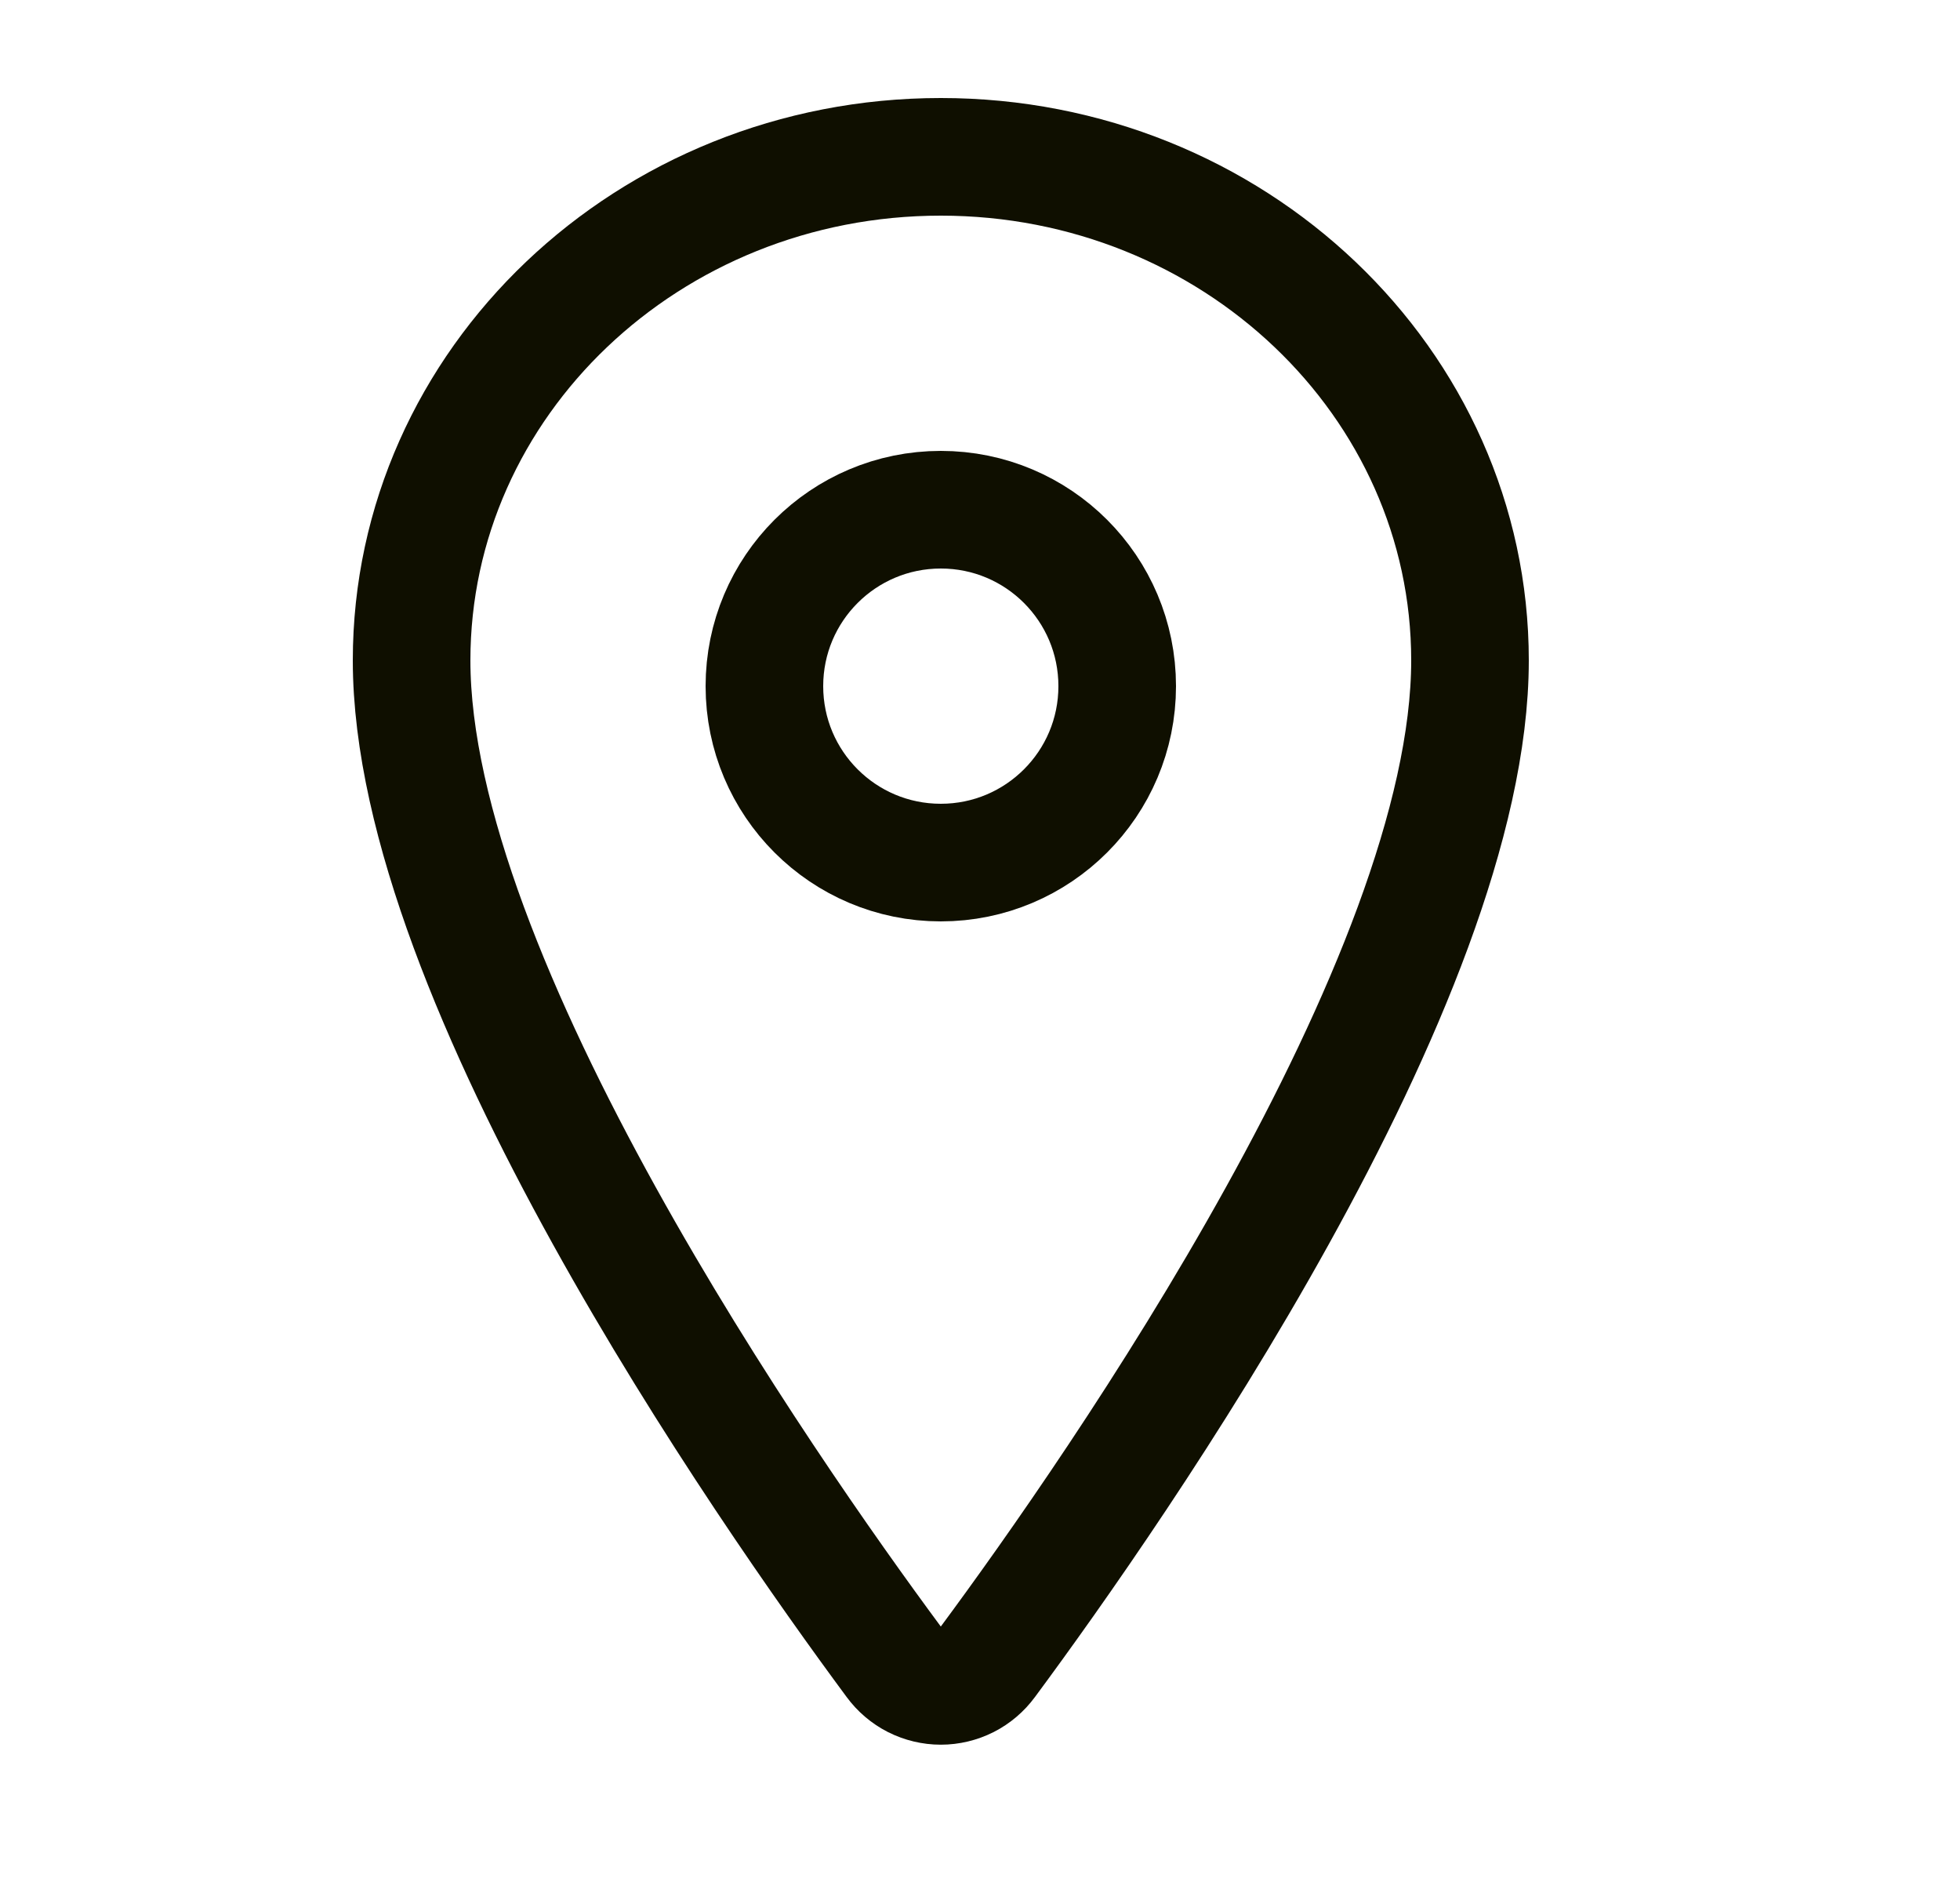 <svg width="25" height="24" viewBox="0 0 25 24" fill="none" xmlns="http://www.w3.org/2000/svg">
    <path d="M12 2C8.273 2 5.25 4.878 5.25 8.422C5.25 12.5 9.75 18.963 11.402 21.195C11.471 21.289 11.561 21.366 11.665 21.419C11.769 21.471 11.883 21.499 12 21.499C12.117 21.499 12.231 21.471 12.335 21.419C12.439 21.366 12.529 21.289 12.598 21.195C14.25 18.964 18.75 12.503 18.75 8.422C18.75 4.878 15.727 2 12 2Z"
          stroke="#0F0F00" stroke-width="1.5" stroke-linecap="round" stroke-linejoin="round"/>
    <path d="M12 11C13.243 11 14.25 9.993 14.25 8.75C14.25 7.507 13.243 6.5 12 6.5C10.757 6.5 9.75 7.507 9.75 8.75C9.75 9.993 10.757 11 12 11Z"
          stroke="#0F0F00" stroke-width="1.5" stroke-linecap="round" stroke-linejoin="round"/>
</svg>
